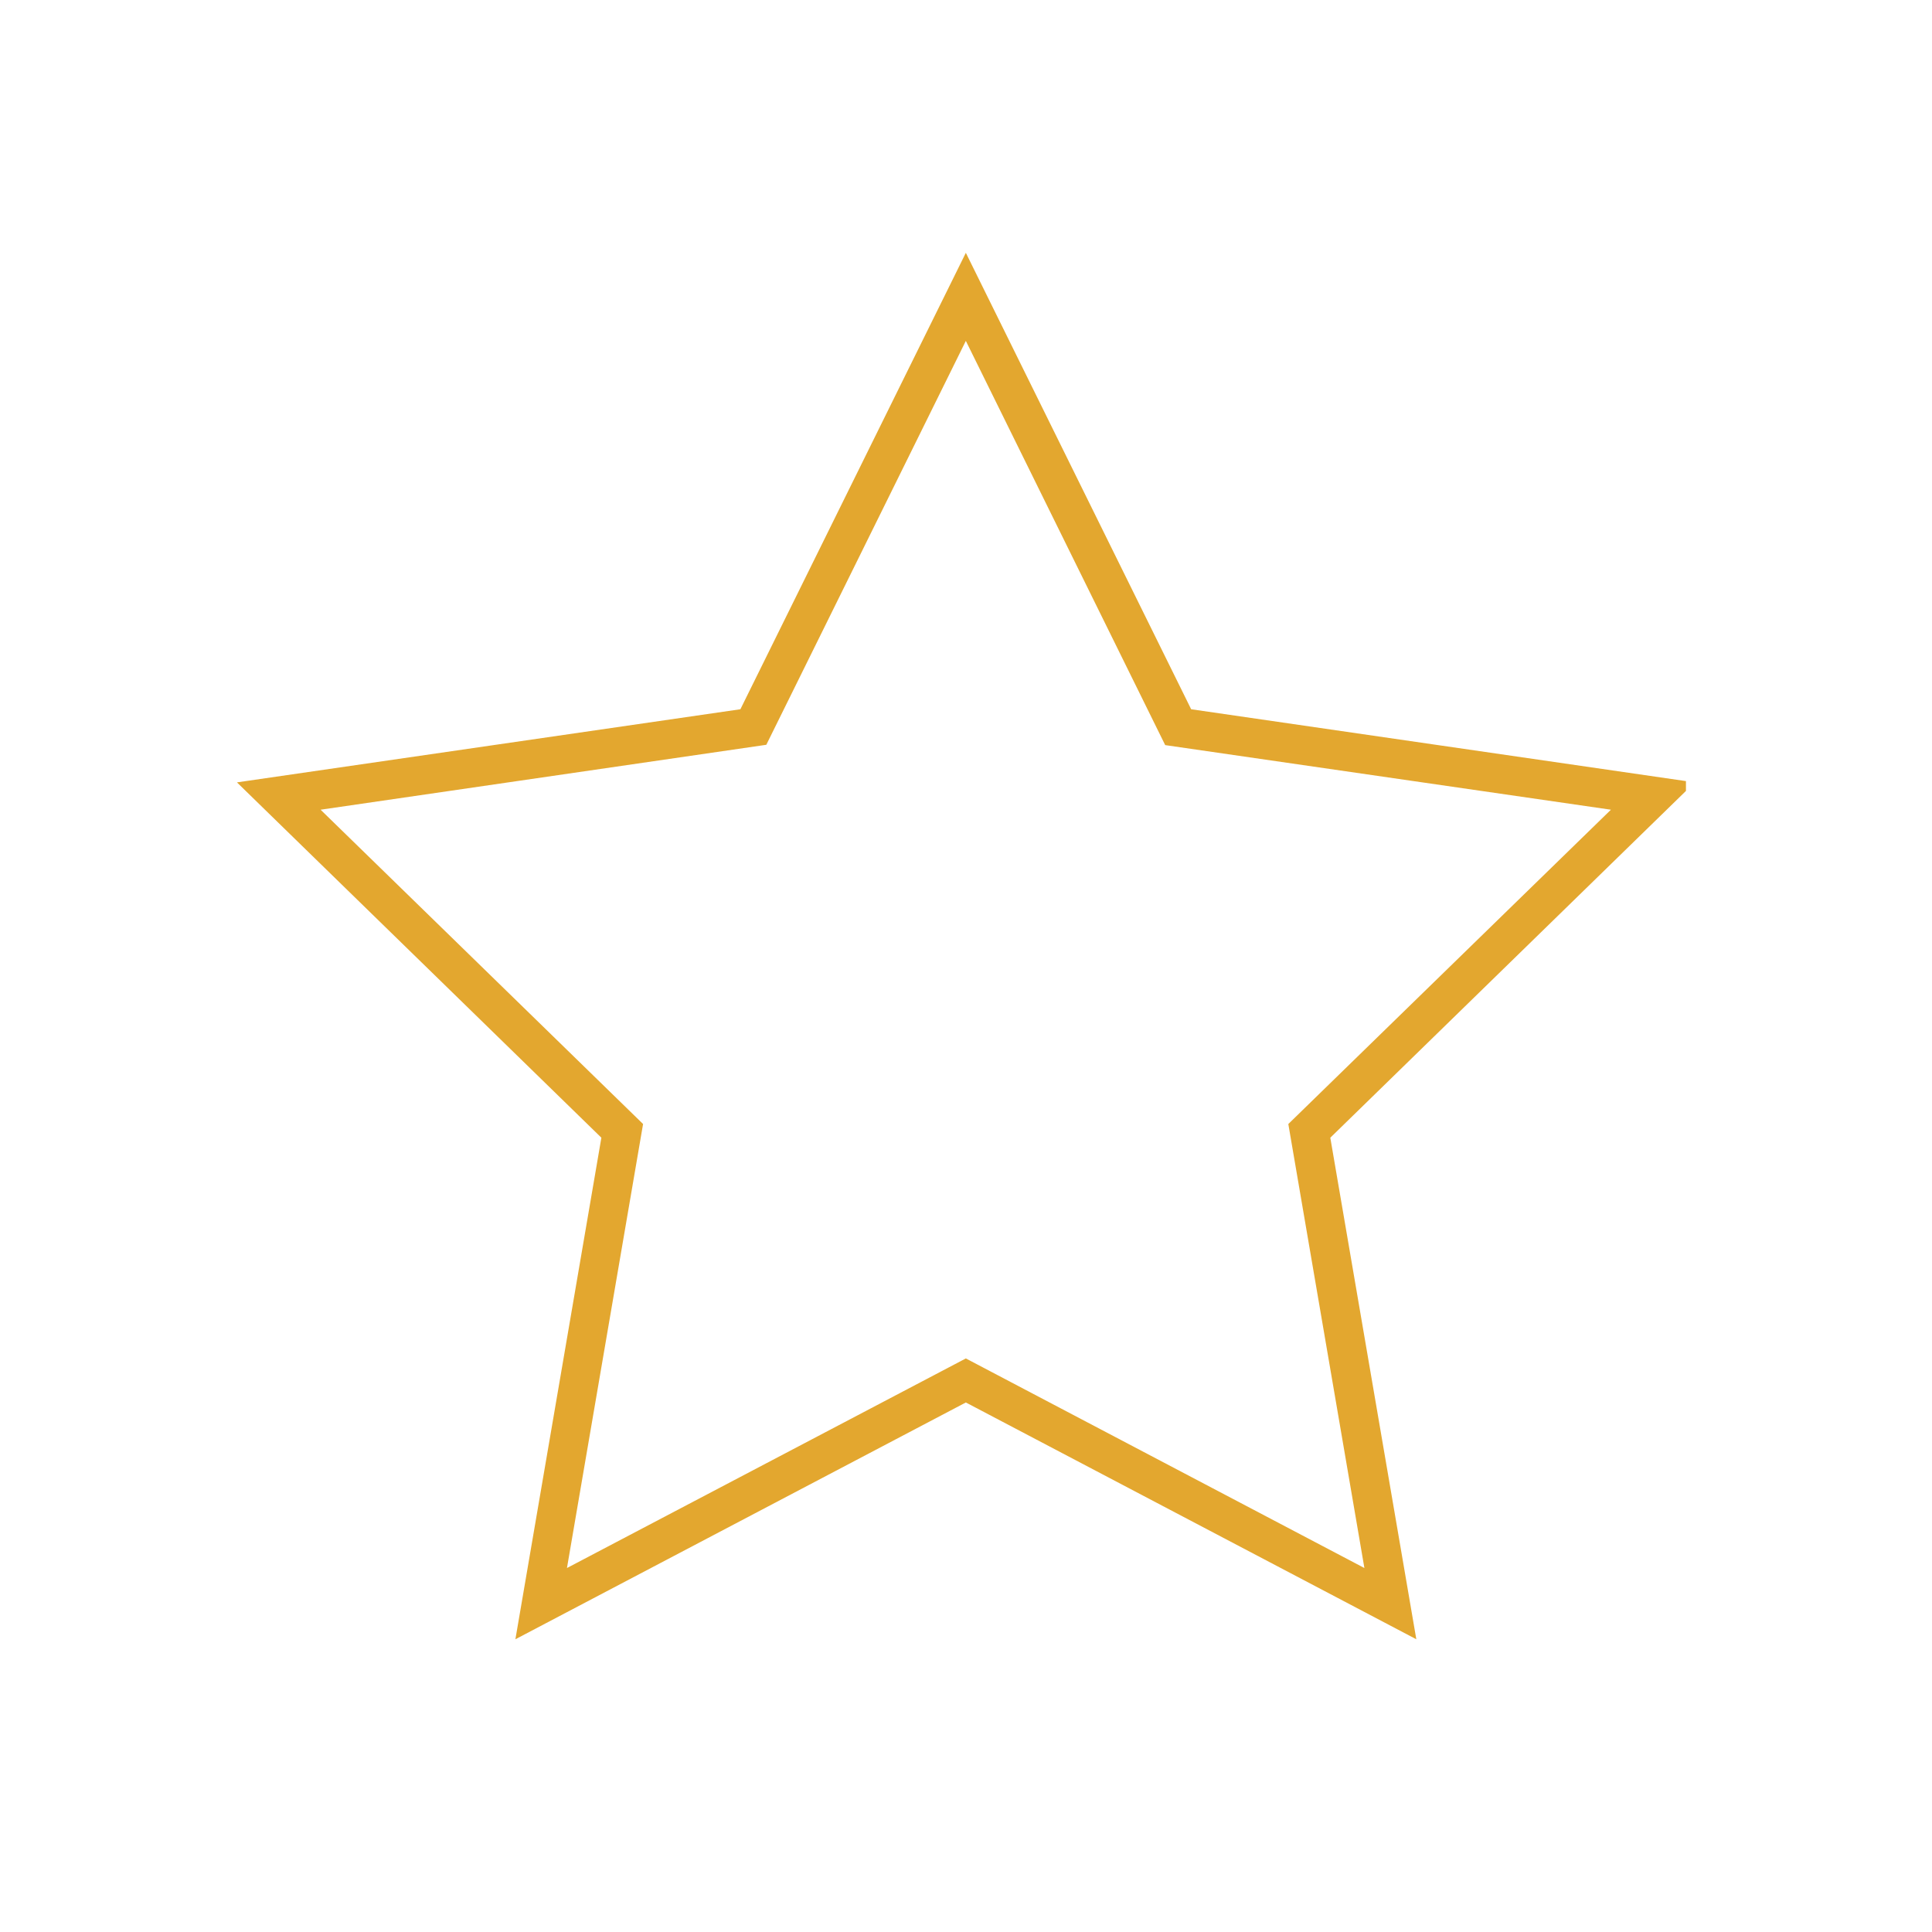 <svg xmlns="http://www.w3.org/2000/svg" xmlns:xlink="http://www.w3.org/1999/xlink" width="64" zoomAndPan="magnify" viewBox="0 0 48 48" height="64" preserveAspectRatio="xMidYMid meet" version="1.0"><defs><clipPath id="bd4caeeae0"><path d="M 5.887 6.258 L 41.887 6.258 L 41.887 40.789 L 5.887 40.789 Z M 5.887 6.258 " clip-rule="nonzero"/></clipPath></defs><g clip-path="url(#bd4caeeae0)"><path fill="#e3a72f" d="M 35.188 40.727 L 23.996 34.844 L 12.805 40.727 L 14.941 28.266 L 5.887 19.438 L 18.395 17.621 L 23.996 6.281 L 29.594 17.621 L 42.105 19.438 L 33.051 28.266 Z M 7.965 20.117 L 15.977 27.926 L 14.086 38.957 L 23.996 33.75 L 33.898 38.957 L 32.008 27.926 L 40.023 20.117 L 28.949 18.512 L 23.996 8.469 L 19.039 18.504 Z M 7.965 20.117 " fill-opacity="1" fill-rule="nonzero"/></g></svg>